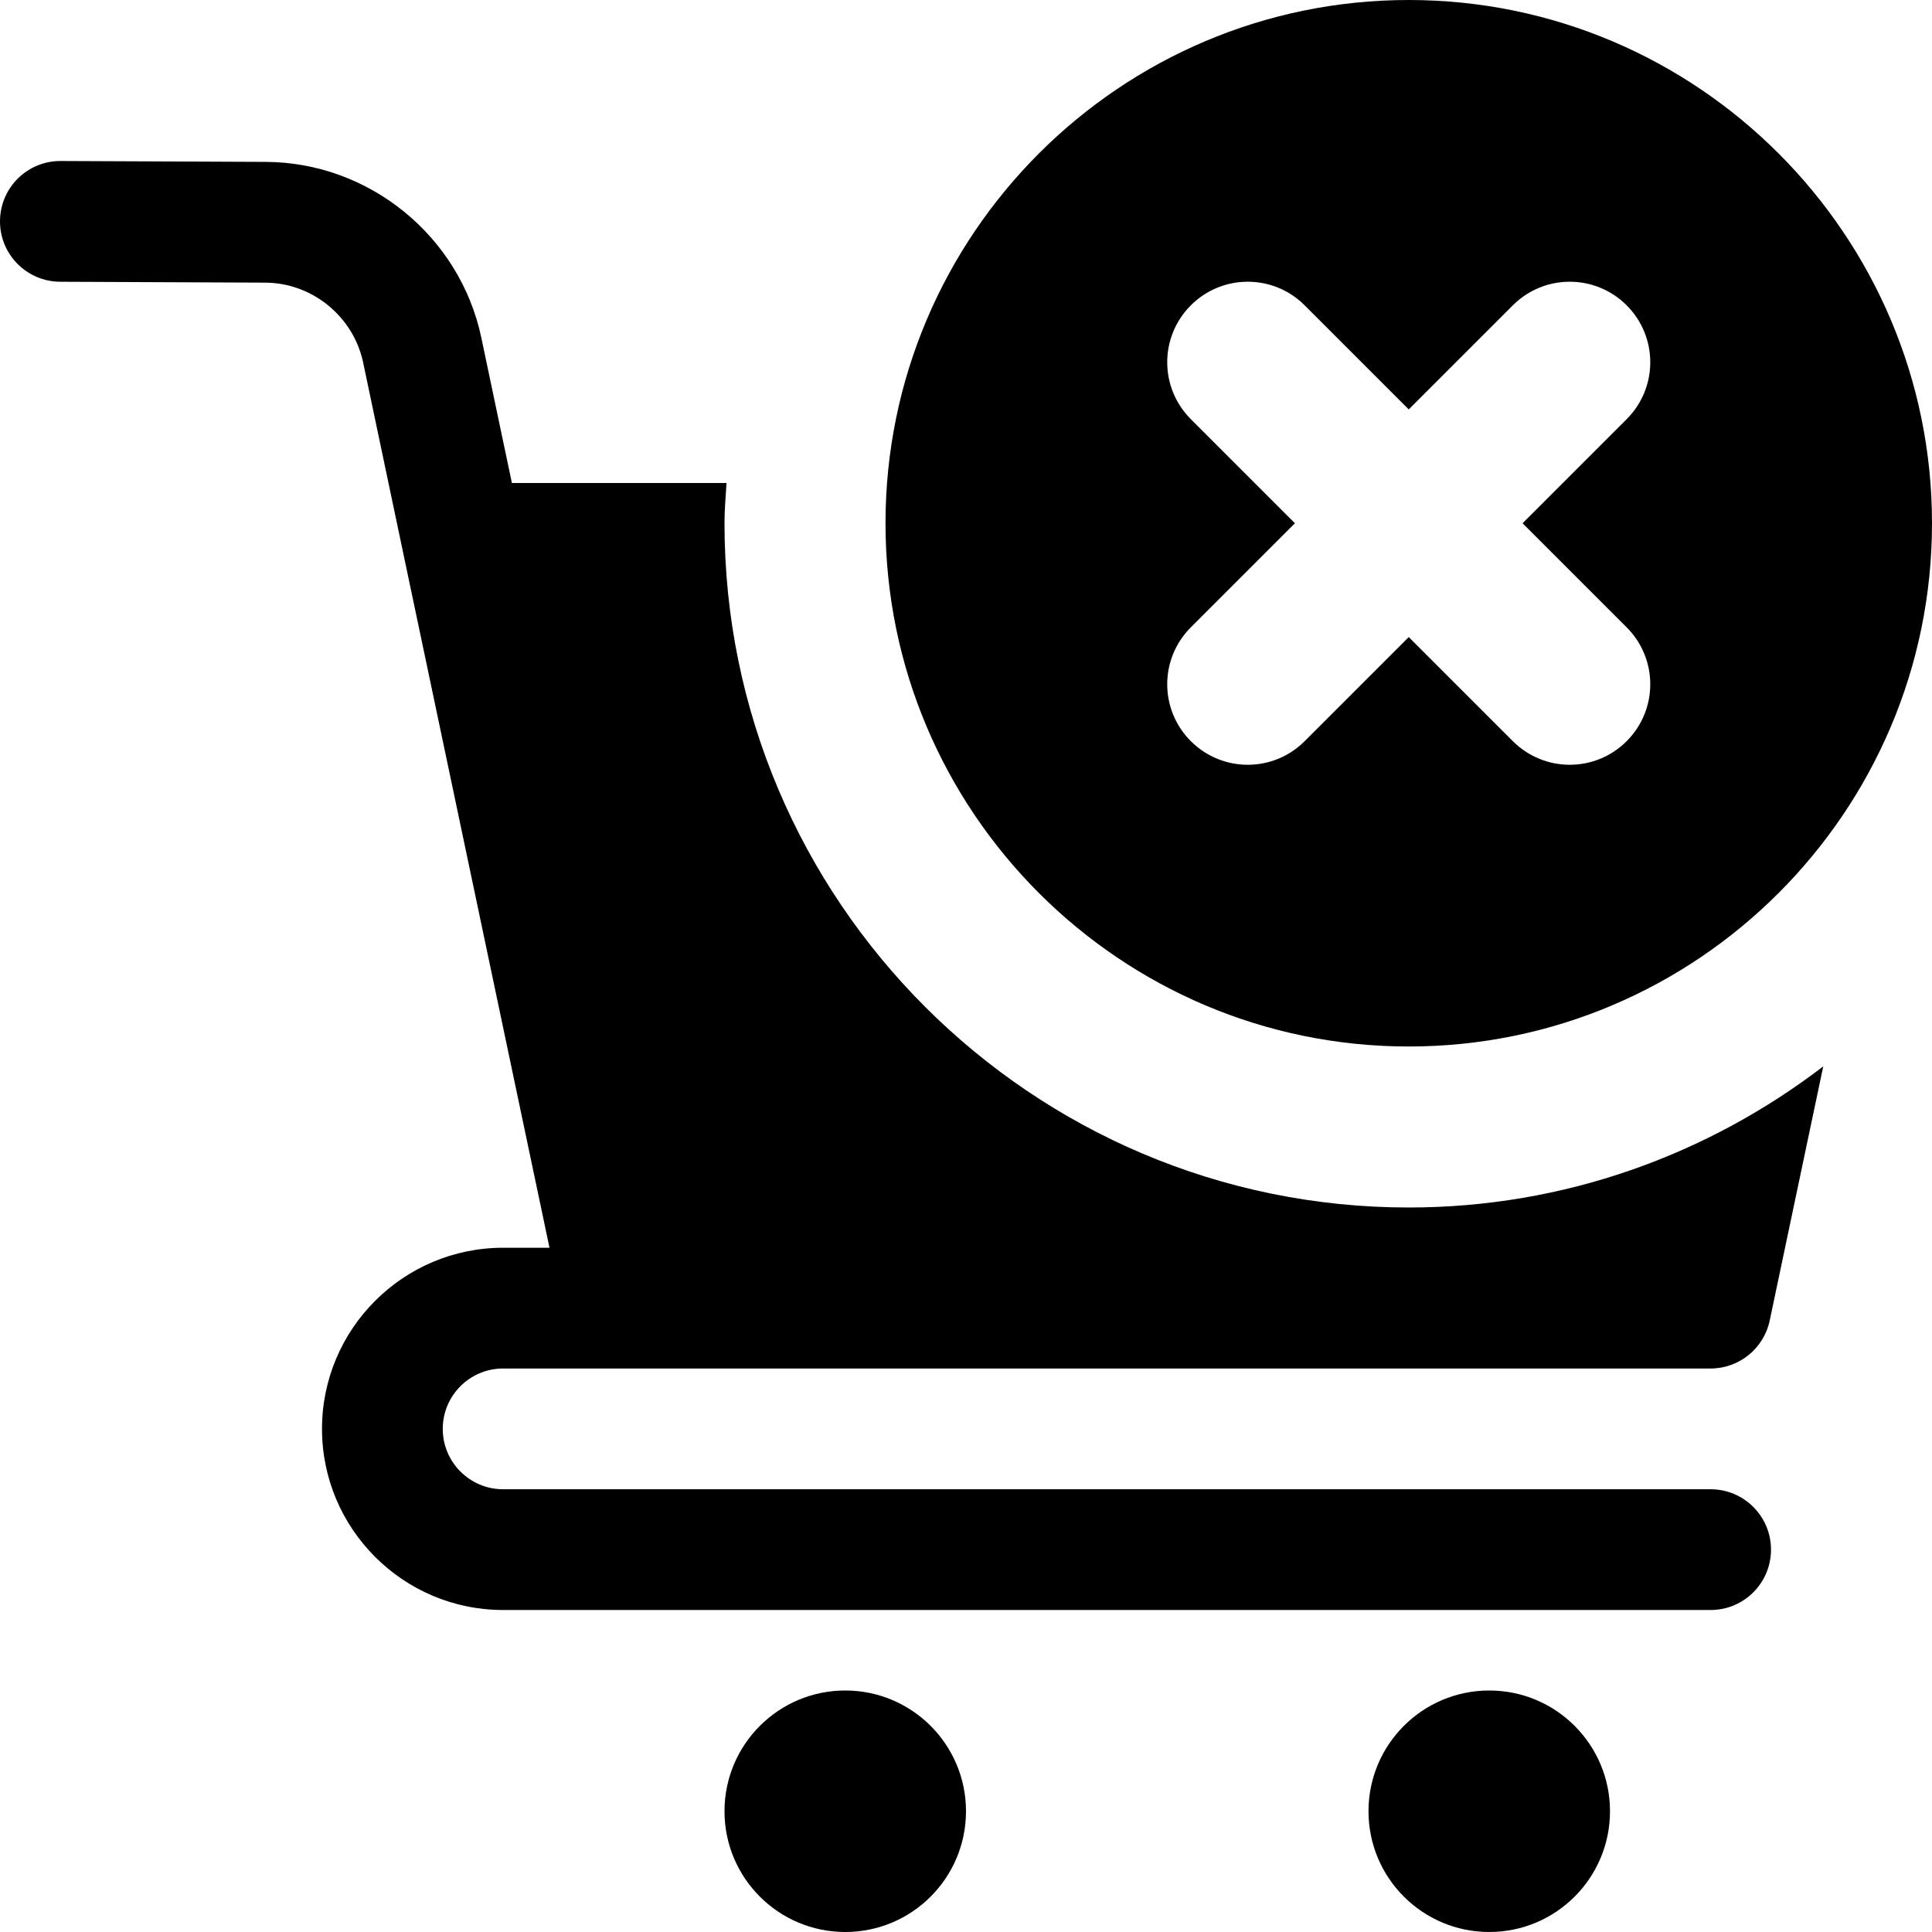 <svg id="bold" height="512" viewBox="0 0 24 24" width="512" xmlns="http://www.w3.org/2000/svg"><circle cx="10.5" cy="22.5" r="1.5"/><circle cx="18.5" cy="22.5" r="1.5"/><path d="m24 6.5c0 3.584-2.916 6.5-6.5 6.5s-6.5-2.916-6.5-6.5 2.916-6.5 6.5-6.5 6.5 2.916 6.5 6.5zm-5.086 0 1.293-1.293c.391-.391.391-1.023 0-1.414s-1.023-.391-1.414 0l-1.293 1.293-1.293-1.293c-.391-.391-1.023-.391-1.414 0s-.391 1.023 0 1.414l1.293 1.293-1.293 1.293c-.391.391-.391 1.023 0 1.414s1.023.391 1.414 0l1.293-1.293 1.293 1.293c.391.391 1.023.391 1.414 0s.391-1.023 0-1.414z"/><path d="m9 6.5c0-.169.015-.334.025-.5h-2.666l-.38-1.806c-.266-1.26-1.392-2.178-2.679-2.183l-2.547-.011c-.001 0-.002 0-.003 0-.413 0-.748.333-.75.747s.333.751.747.753l2.546.011c.585.002 1.097.42 1.218.992l.505 2.401 1.81 8.596h-.576c-1.241 0-2.25 1.009-2.25 2.25s1.009 2.25 2.25 2.25h15c.414 0 .75-.336.75-.75s-.336-.75-.75-.75h-15c-.414 0-.75-.336-.75-.75s.336-.75.75-.75h1.499.001 13.5c.354 0 .661-.249.734-.596l.665-3.157c-1.431 1.095-3.213 1.753-5.149 1.753-4.687 0-8.5-3.813-8.5-8.5z"/></svg>